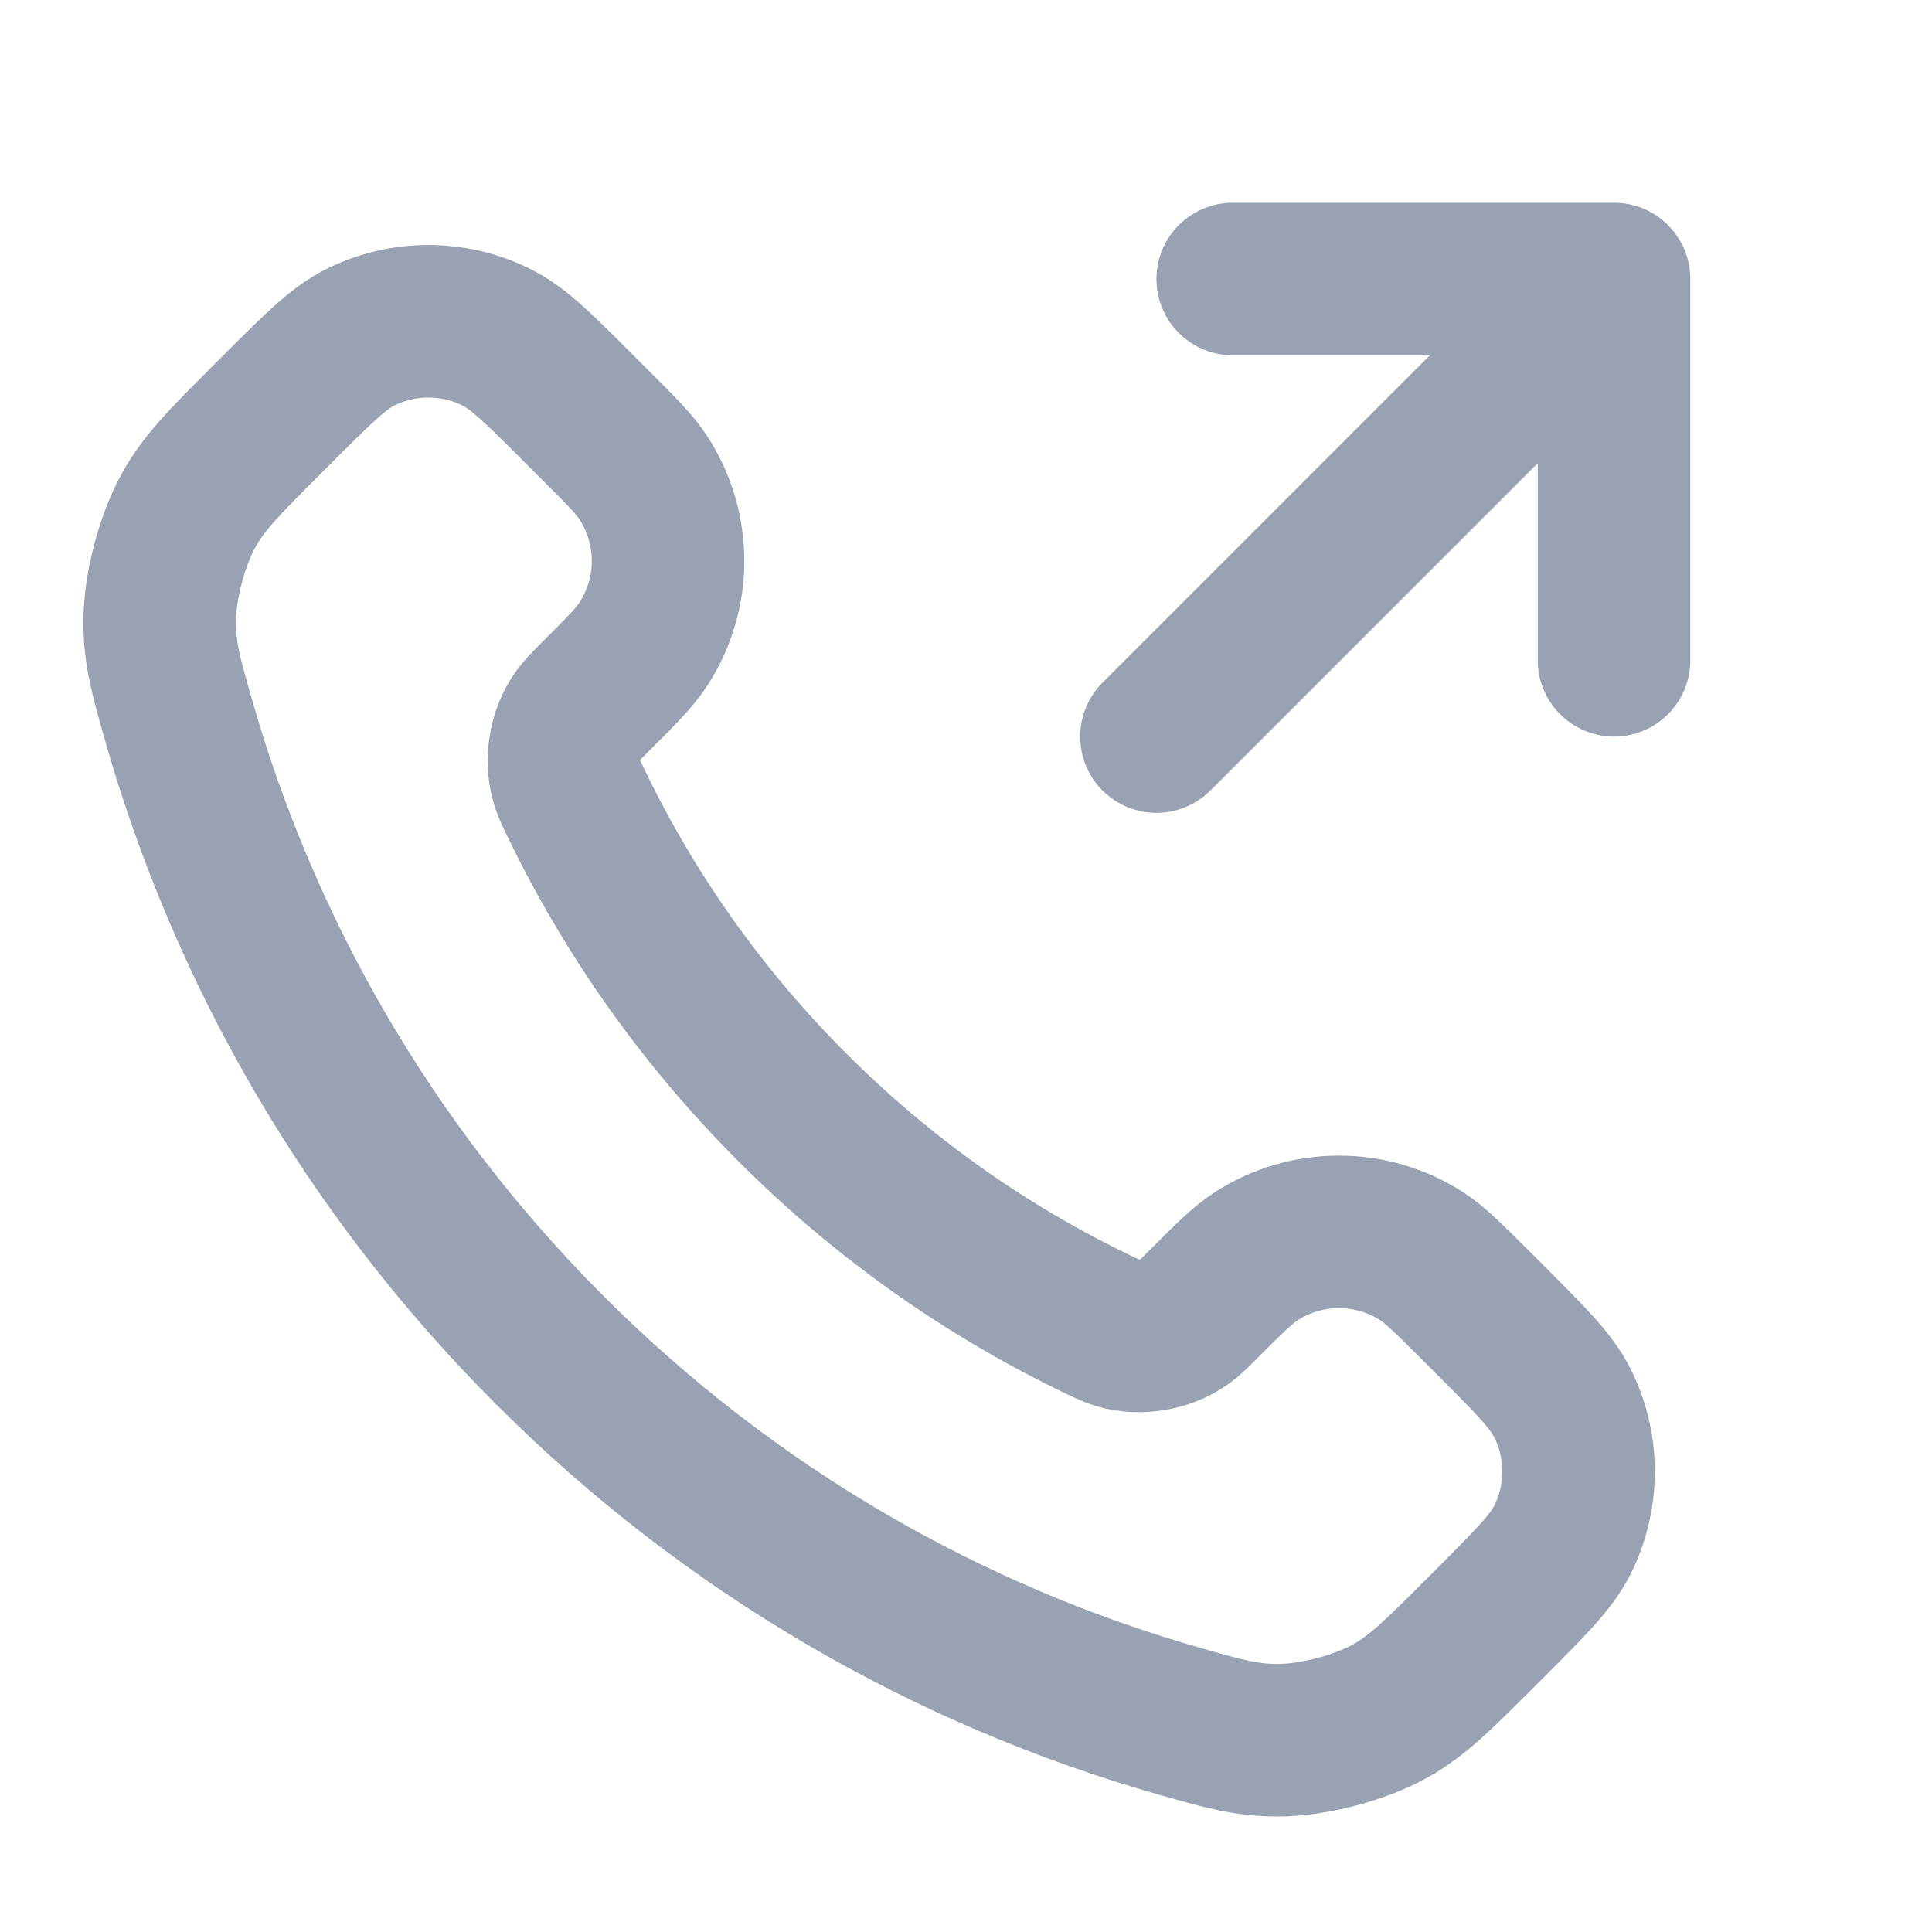 <svg width="19" height="19" viewBox="0 0 19 19" fill="none" xmlns="http://www.w3.org/2000/svg">
<g clip-path="url(#clip0_1_10023)">
<path d="M15.873 6.494V2.744M15.873 2.744H12.123M15.873 2.744L11.373 7.244M7.793 10.891C6.892 9.99 6.18 8.971 5.658 7.884C5.613 7.79 5.591 7.744 5.574 7.684C5.512 7.474 5.556 7.216 5.684 7.038C5.72 6.988 5.763 6.945 5.848 6.859C6.111 6.597 6.242 6.466 6.327 6.334C6.651 5.837 6.651 5.196 6.327 4.699C6.242 4.567 6.111 4.436 5.848 4.174L5.702 4.028C5.304 3.629 5.104 3.43 4.89 3.321C4.465 3.106 3.962 3.106 3.536 3.321C3.322 3.43 3.123 3.629 2.724 4.028L2.606 4.146C2.209 4.543 2.01 4.742 1.859 5.012C1.69 5.311 1.569 5.777 1.57 6.12C1.571 6.43 1.631 6.642 1.751 7.065C2.397 9.34 3.616 11.487 5.407 13.278C7.198 15.069 9.344 16.287 11.619 16.933C12.043 17.053 12.254 17.113 12.564 17.114C12.908 17.115 13.373 16.994 13.673 16.826C13.943 16.674 14.141 16.475 14.539 16.078L14.657 15.96C15.055 15.561 15.255 15.362 15.363 15.148C15.578 14.722 15.578 14.22 15.363 13.794C15.255 13.58 15.055 13.381 14.657 12.982L14.511 12.836C14.248 12.574 14.117 12.443 13.986 12.357C13.488 12.034 12.847 12.034 12.35 12.357C12.218 12.443 12.087 12.574 11.825 12.836C11.739 12.922 11.697 12.965 11.646 13C11.468 13.128 11.21 13.172 11 13.111C10.941 13.093 10.894 13.071 10.8 13.026C9.713 12.504 8.694 11.793 7.793 10.891Z" stroke="#98A2B3" stroke-width="1.5" stroke-linecap="round" stroke-linejoin="round"/>
</g>
<defs>
<clipPath id="clip0_1_10023">
<rect width="18" height="18" fill="white" transform="translate(0.123 0.494)"/>
</clipPath>
</defs>
</svg>
